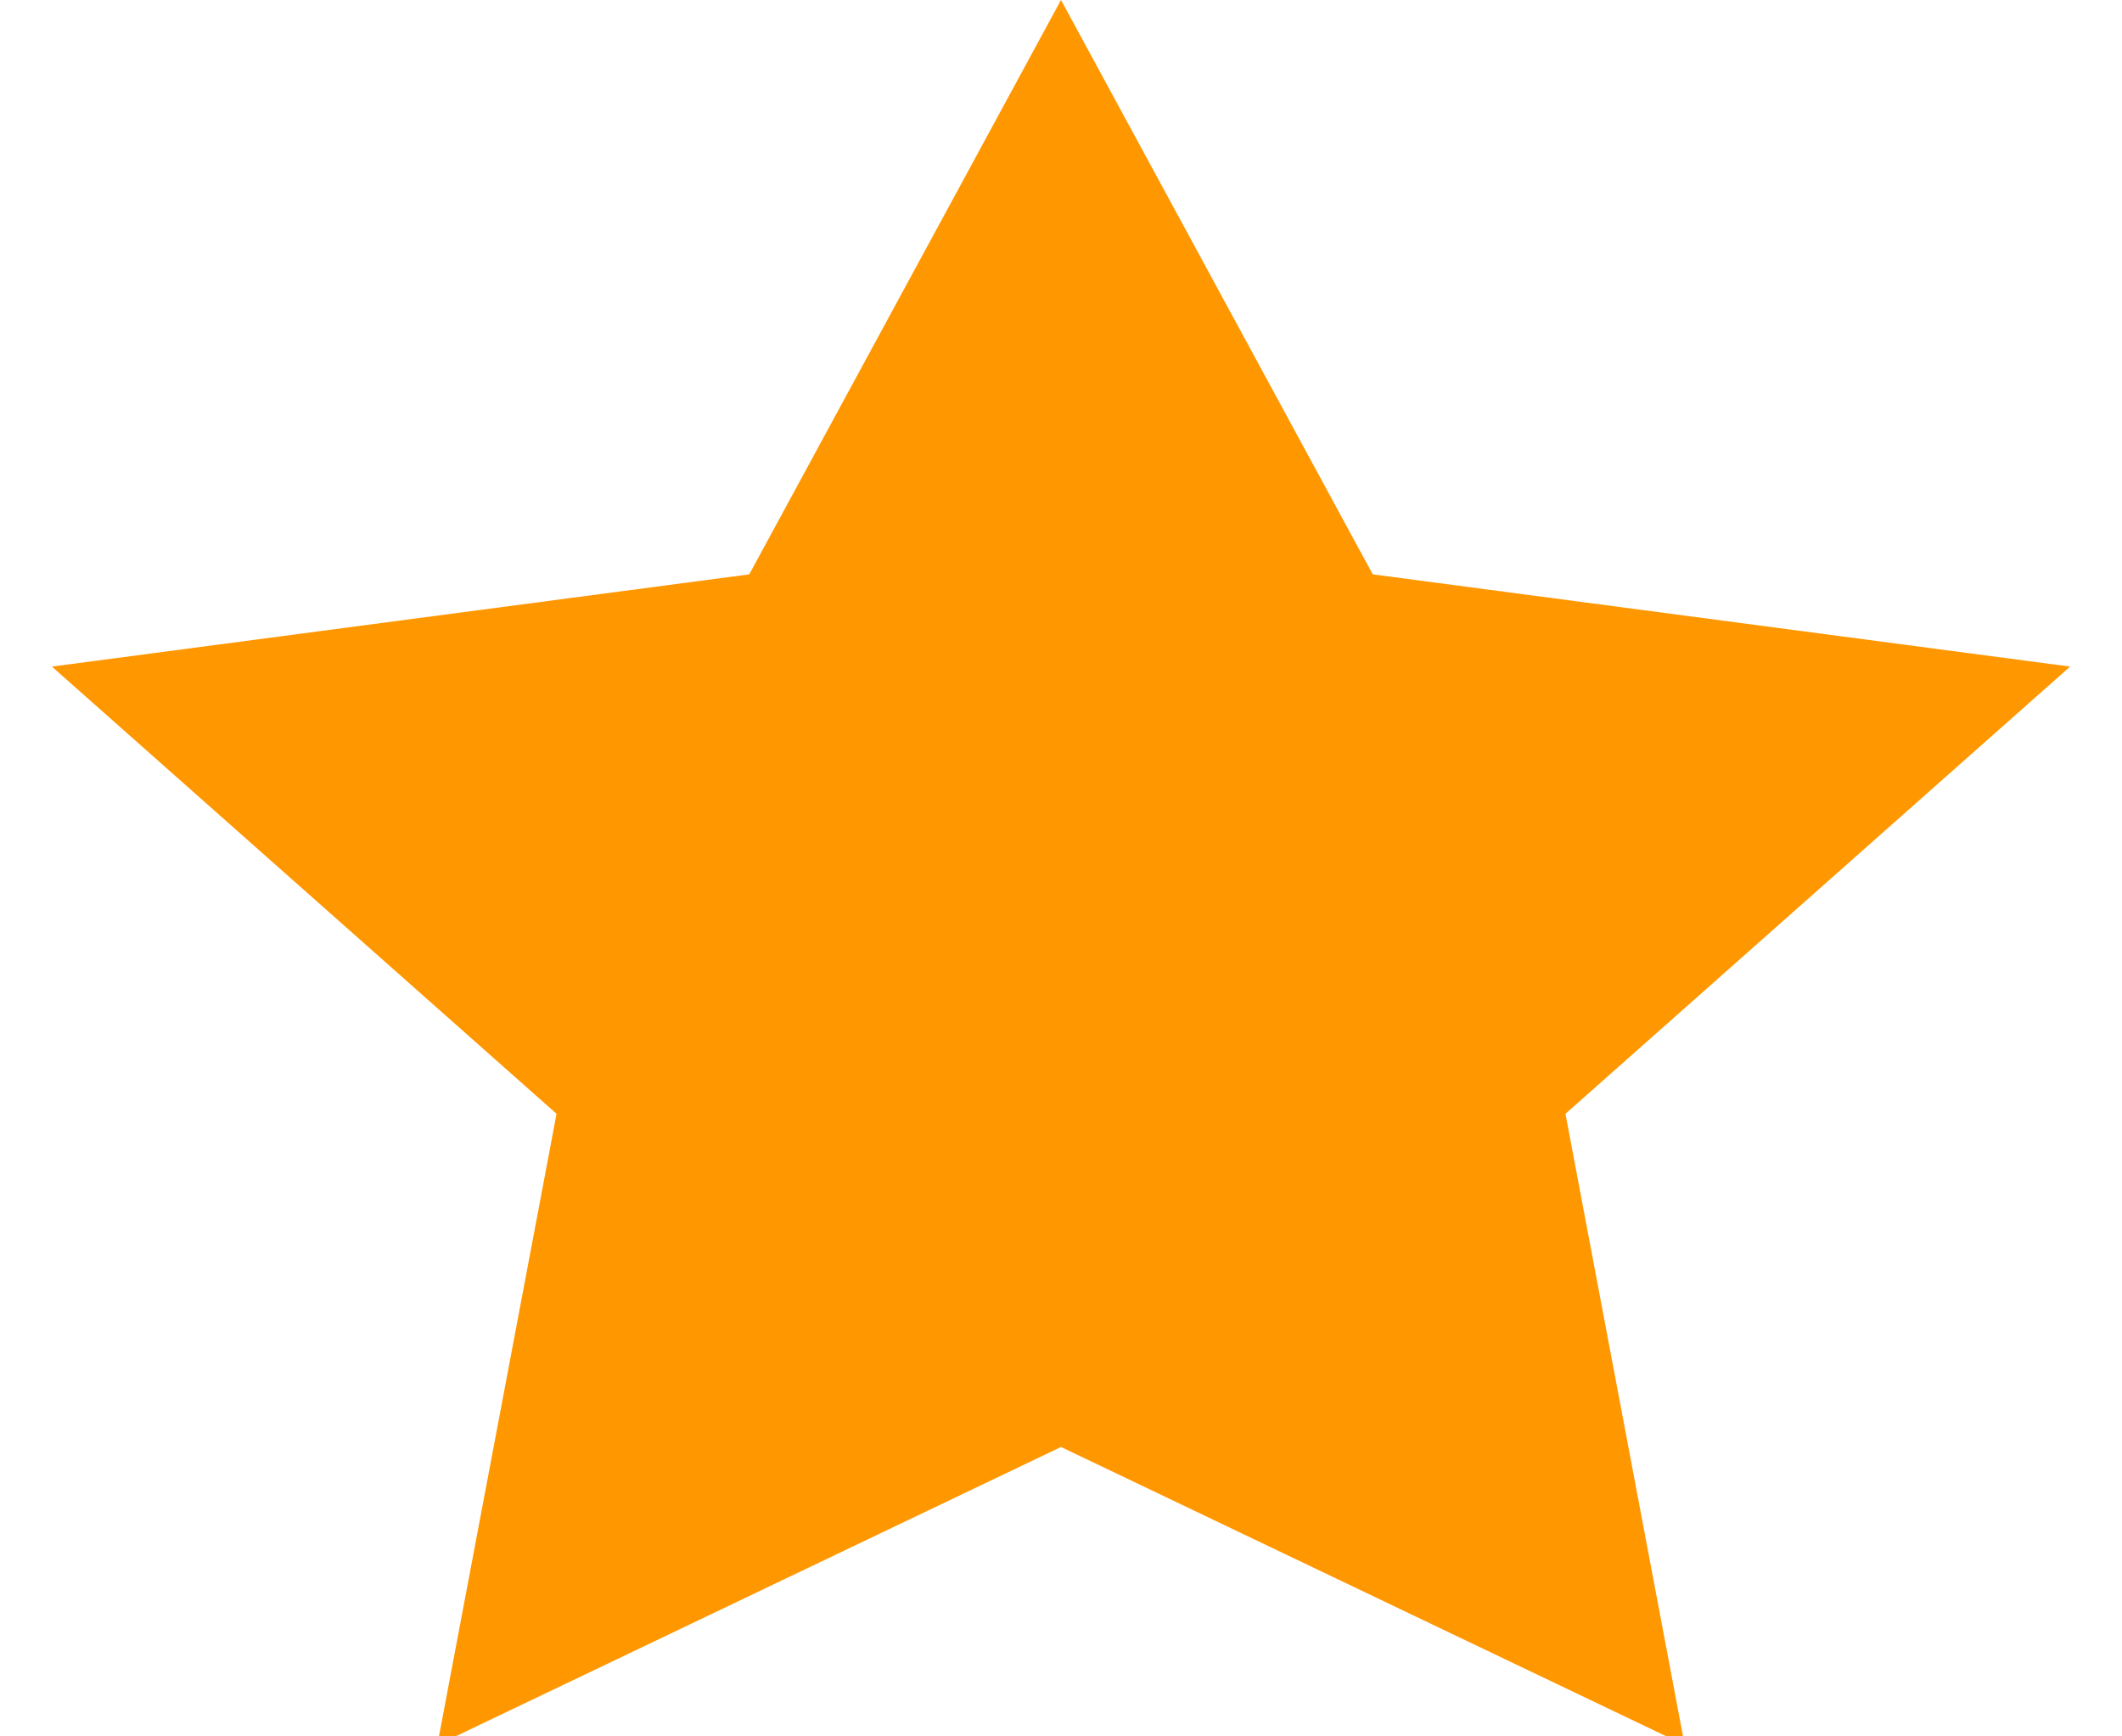 <svg xmlns="http://www.w3.org/2000/svg" width="11" height="9" viewBox="0 0 11 9">
    <defs>
        <filter id="sd0117cgxa">
            <feColorMatrix in="SourceGraphic" values="0 0 0 0 0.925 0 0 0 0 0.937 0 0 0 0 0.945 0 0 0 1 0"/>
        </filter>
    </defs>
    <g fill="none" fill-rule="evenodd">
        <g filter="url(#sd0117cgxa)" transform="translate(-494 -1150)">
            <g>
                <path fill="#FF9700" d="M140.5 17.5L137.267 19.045 137.885 15.773 135.269 13.455 138.884 12.977 140.5 10 142.116 12.977 145.731 13.455 143.115 15.773 143.733 19.045z" transform="translate(359 1140)"/>
            </g>
        </g>
    </g>
</svg>
